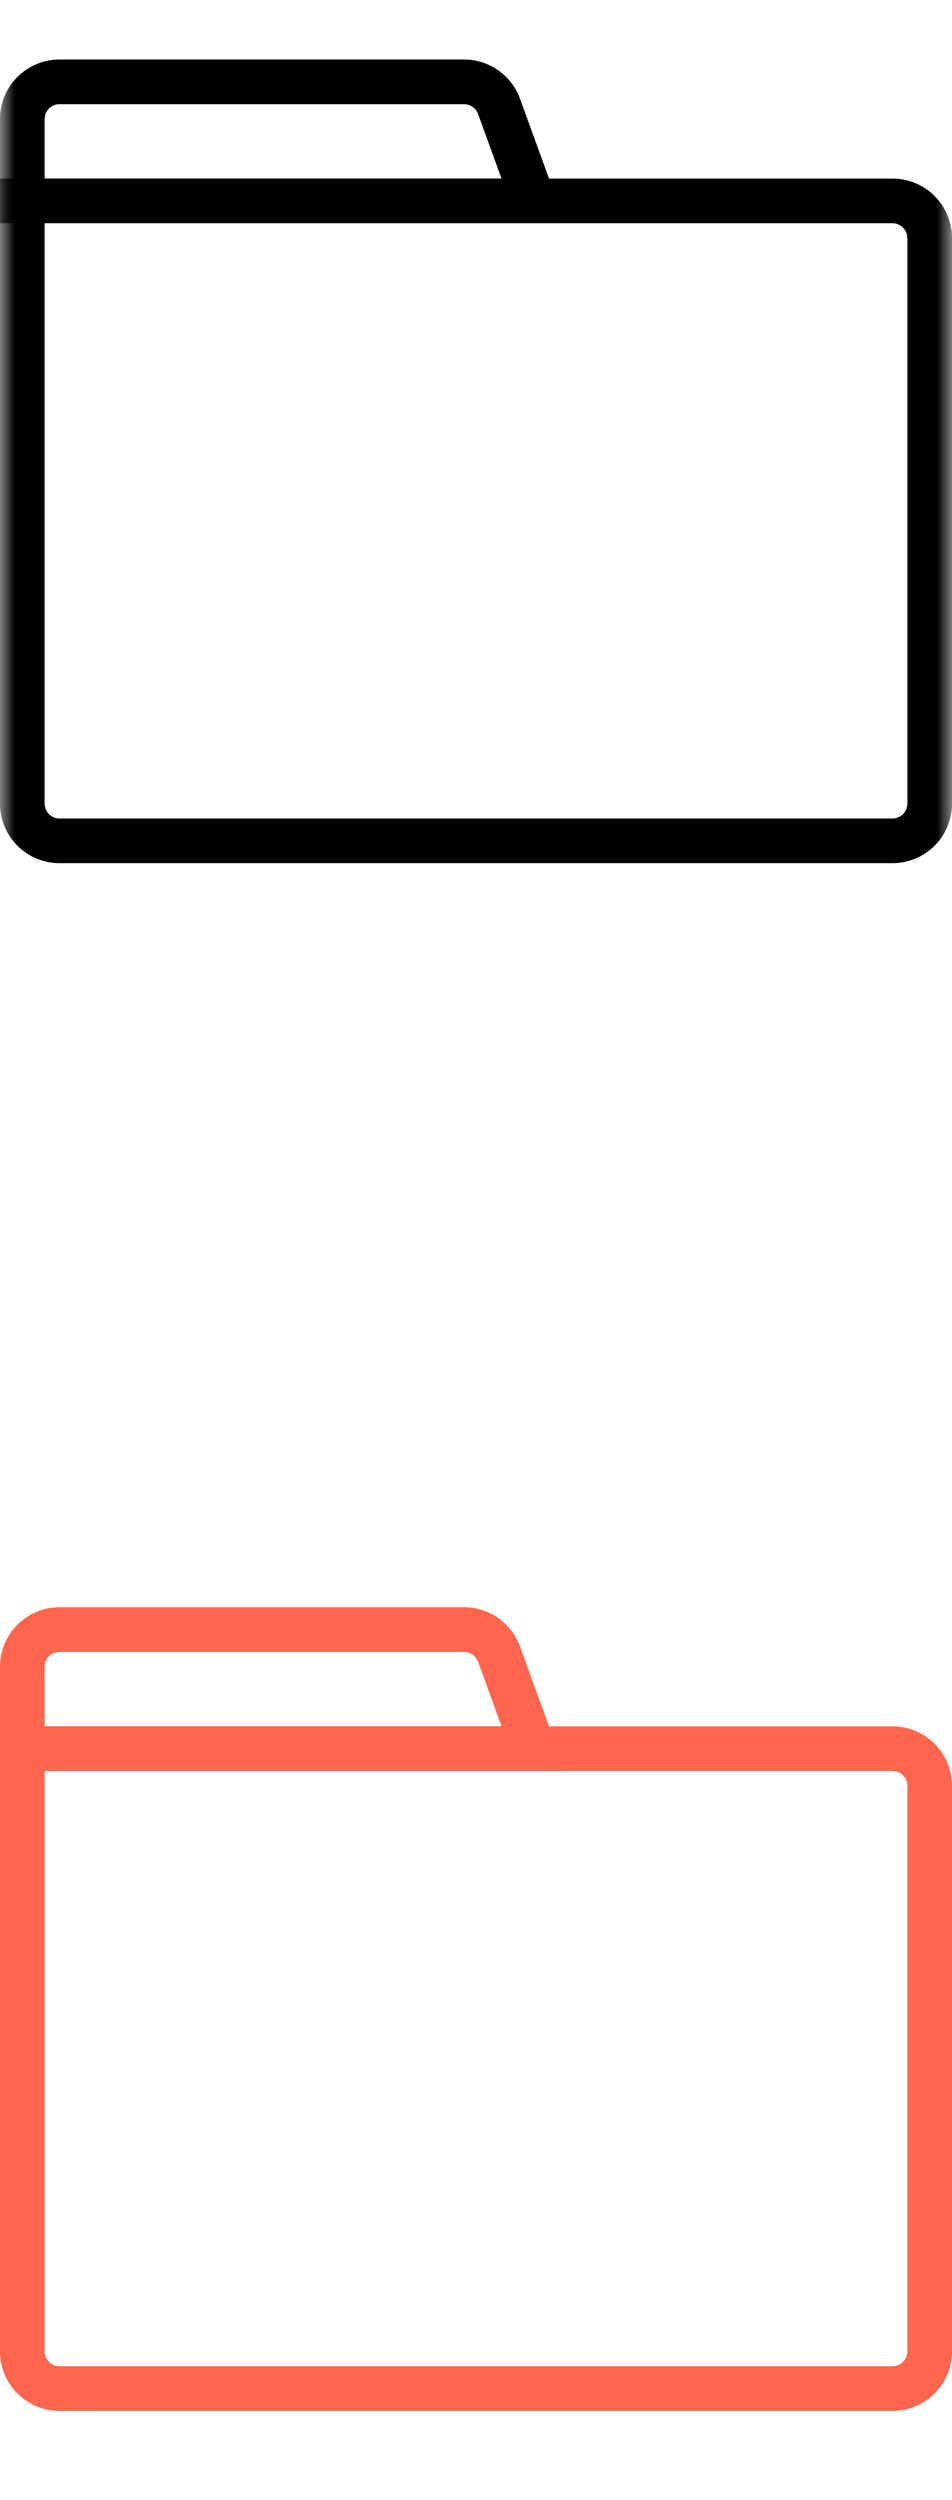 <?xml version="1.0" encoding="UTF-8"?>
<svg width="32px" height="84px" viewBox="0 0 32 84" version="1.1" xmlns="http://www.w3.org/2000/svg" xmlns:xlink="http://www.w3.org/1999/xlink">
    <title>E083778C-4E1C-C5A1-BDC0-0B18B00BA594</title>
    <defs>
        <rect id="path-1" x="0" y="0" width="32" height="32"></rect>
    </defs>
    <g id="💎-Components" stroke="none" stroke-width="1" fill="none" fill-rule="evenodd">
        <g id="Icons/Grid" transform="translate(-1464, -1625)">
            <g id="etc" transform="translate(62, 1585)">
                <g id="Black" transform="translate(954, 0)">
                    <g id="Group-5843" transform="translate(30, 40)">
                        <g id="icons-/-32-/-ic_file_off_on" transform="translate(418, 0)">
                            <g id="Property-1=32,-Property-2=ic_file_black">
                                <mask id="mask-2" fill="white">
                                    <use xlink:href="#path-1"></use>
                                </mask>
                                <g id="Property-1=32,-Property-2=ic_file_black-(Background/Mask)"></g>
                                <path d="M0,27 L0,6 L30,6 C31.105,6 32,6.895 32,8 L32,27 C32,28.105 31.105,29 30,29 L2,29 C0.895,29 0,28.105 0,27 Z M2,27.5 L30,27.5 C30.276,27.5 30.5,27.276 30.5,27 L30.5,8 C30.5,7.724 30.276,7.5 30,7.5 L1.5,7.5 L1.5,27 C1.5,27.276 1.724,27.5 2,27.5 Z" id="Union-(Stroke)" fill="#000000" mask="url(#mask-2)"></path>
                                <path d="M1.5,4 L1.5,6 L16.858,6 L16.069,3.829 C15.997,3.632 15.809,3.5 15.599,3.5 L2,3.5 C1.724,3.5 1.5,3.724 1.5,4 Z M15.599,2 L2,2 C0.895,2 0,2.895 0,4 L0,7.5 L19,7.5 L17.479,3.317 C17.191,2.526 16.44,2 15.599,2 Z" id="Subtract-(Stroke)" fill="#000000" mask="url(#mask-2)"></path>
                            </g>
                            <g id="Property-1=32,-Property-2=ic_file_primary" transform="translate(0, 52)">
                                <path d="M0,0 L32,0 L32,32 L0,32 L0,0 Z" id="Property-1=32,-Property-2=ic_file_primary-(Background)"></path>
                                <path d="M0,27 L0,6 L30,6 C31.105,6 32,6.895 32,8 L32,27 C32,28.105 31.105,29 30,29 L2,29 C0.895,29 0,28.105 0,27 Z M2,27.5 L30,27.5 C30.276,27.5 30.5,27.276 30.5,27 L30.5,8 C30.5,7.724 30.276,7.5 30,7.5 L1.5,7.5 L1.5,27 C1.5,27.276 1.724,27.5 2,27.5 Z" id="Union-(Stroke)" fill="#FF664D"></path>
                                <path d="M1.5,4 L1.5,6 L16.858,6 L16.069,3.829 C15.997,3.632 15.809,3.5 15.599,3.5 L2,3.5 C1.724,3.5 1.5,3.724 1.5,4 Z M15.599,2 L2,2 C0.895,2 0,2.895 0,4 L0,7.5 L19,7.5 L17.479,3.317 C17.191,2.526 16.44,2 15.599,2 Z" id="Subtract-(Stroke)" fill="#FF664D"></path>
                            </g>
                        </g>
                    </g>
                </g>
            </g>
        </g>
    </g>
</svg>
